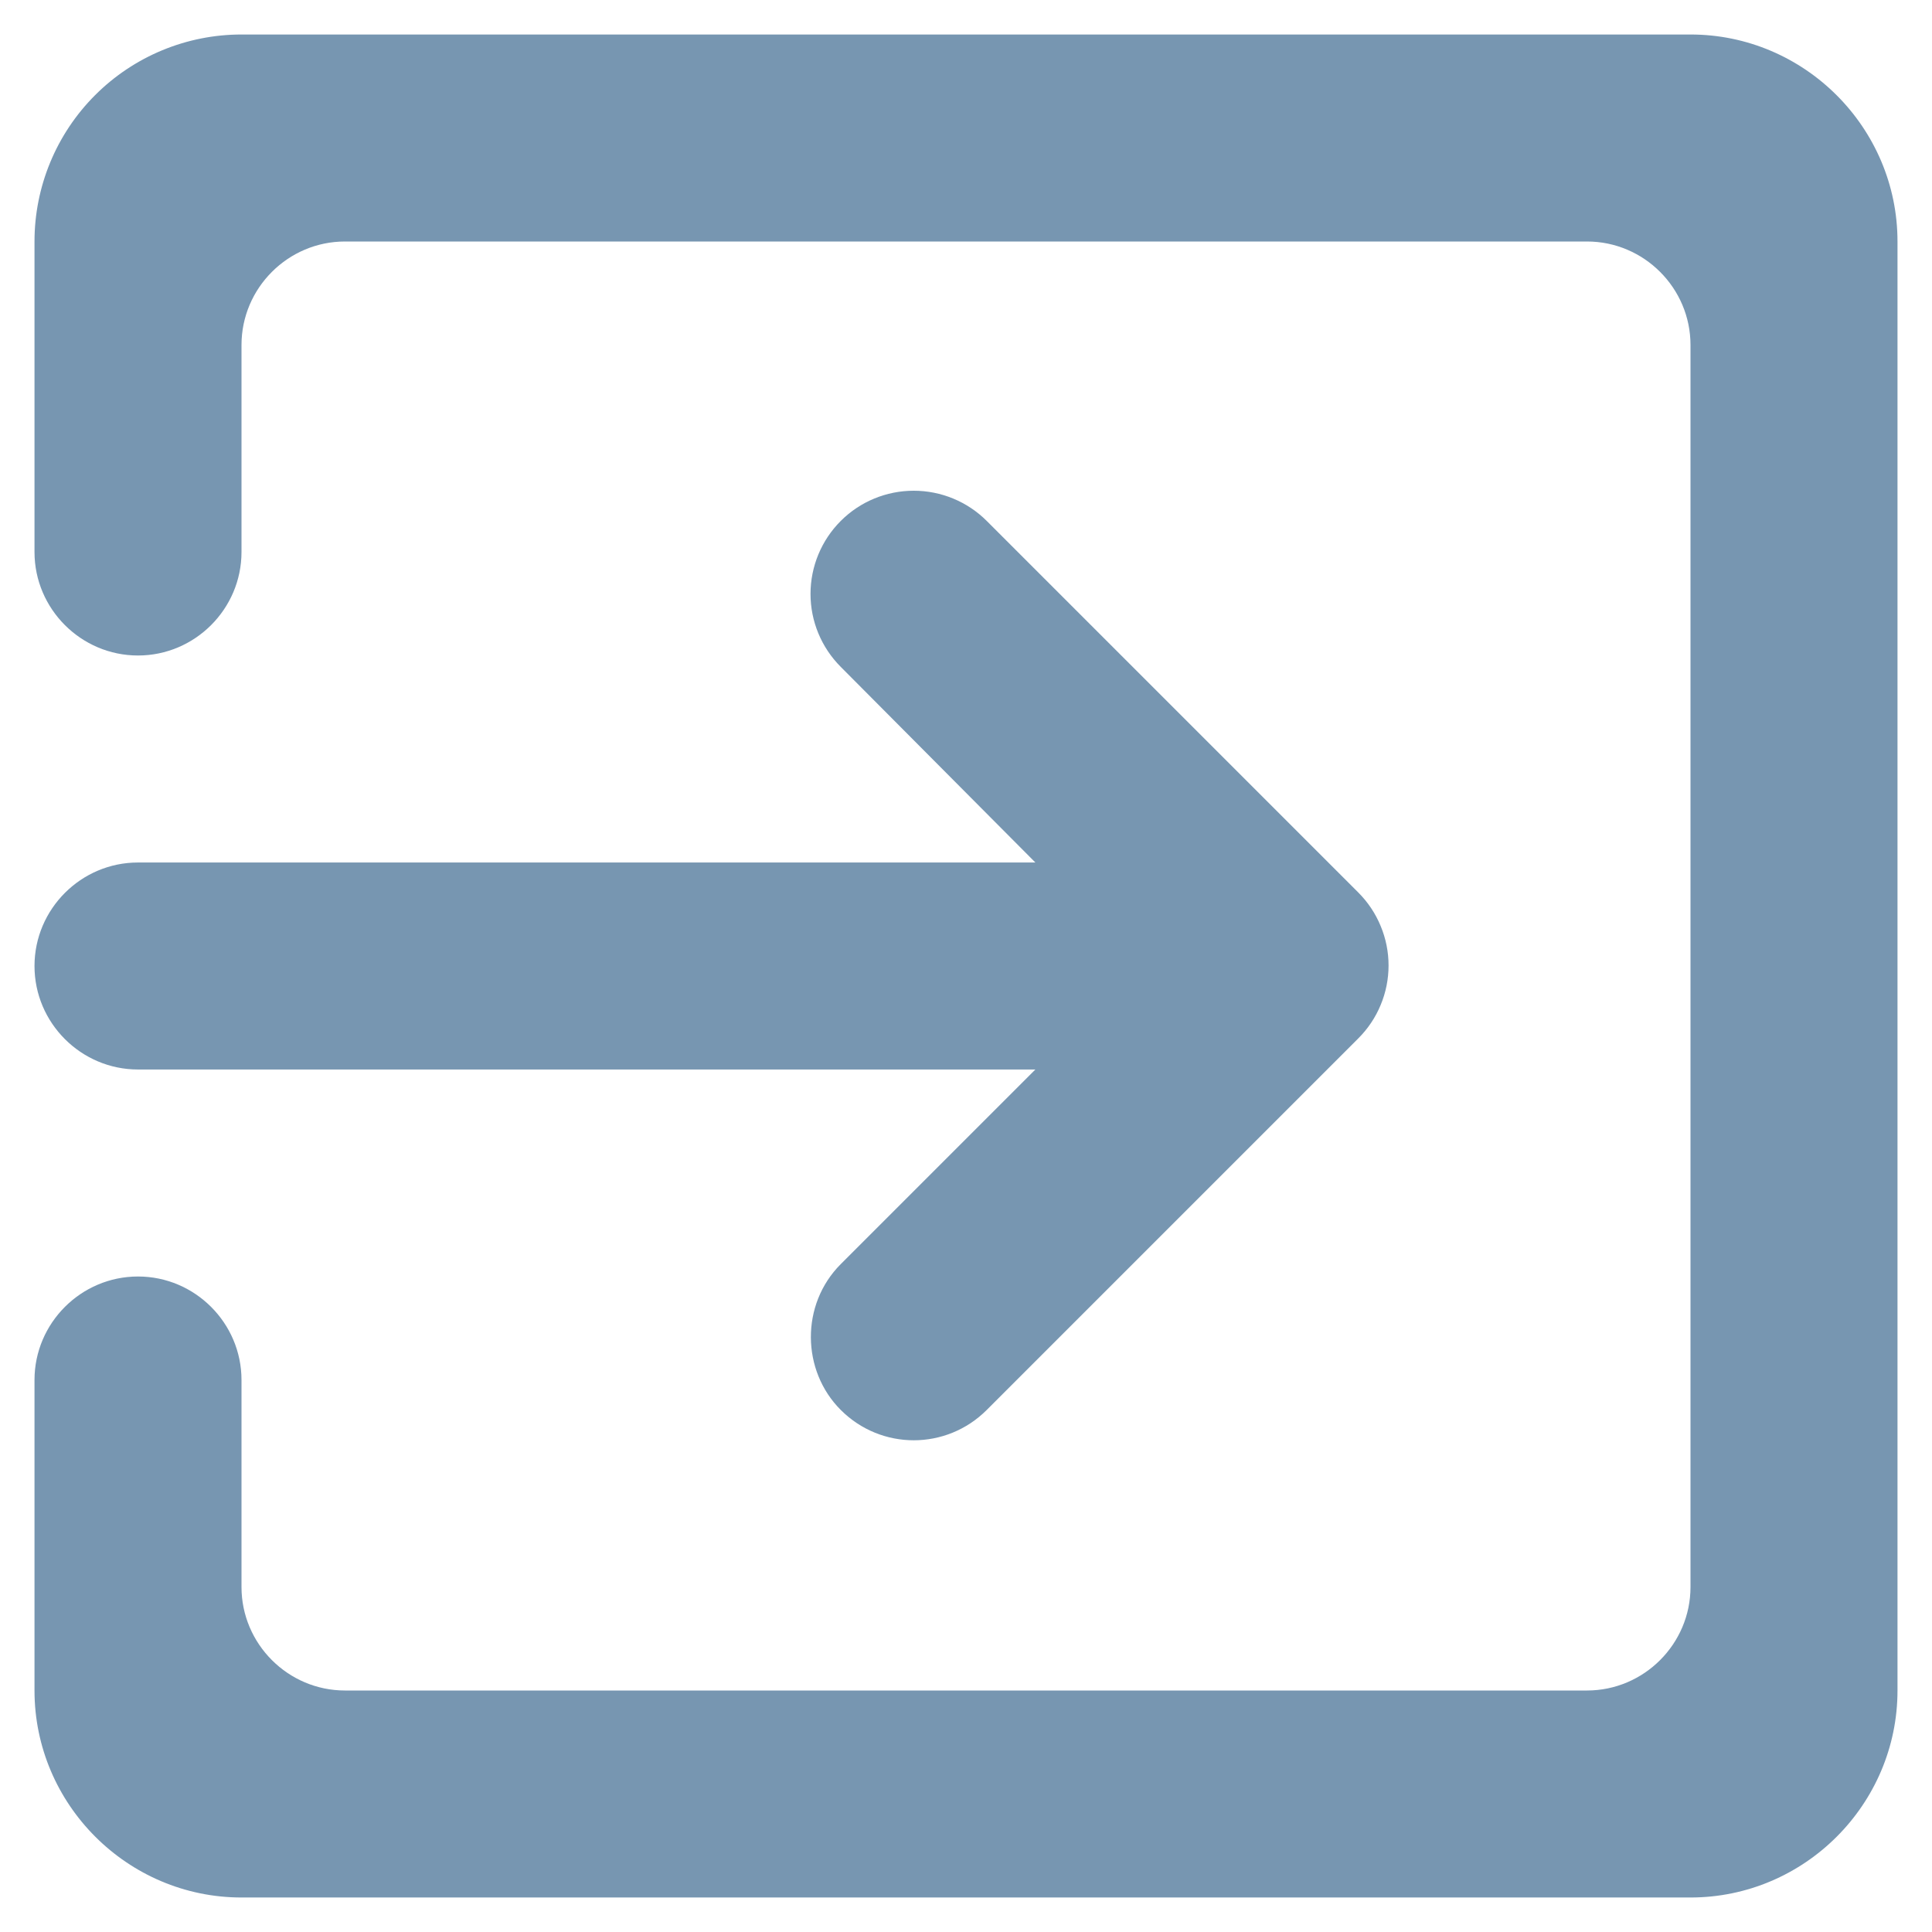 <svg width="21" height="21" viewBox="0 0 21 21" fill="none" xmlns="http://www.w3.org/2000/svg">
<path d="M9.139 15.326C9.578 15.765 10.286 15.765 10.725 15.326L14.764 11.287C14.868 11.183 14.951 11.06 15.007 10.924C15.064 10.788 15.093 10.642 15.093 10.494C15.093 10.347 15.064 10.201 15.007 10.065C14.951 9.929 14.868 9.805 14.764 9.701L10.725 5.662C10.515 5.452 10.229 5.334 9.932 5.334C9.634 5.334 9.349 5.452 9.139 5.662C8.928 5.873 8.81 6.158 8.81 6.456C8.81 6.753 8.928 7.038 9.139 7.249L11.254 9.375H1.5C0.881 9.375 0.375 9.881 0.375 10.5C0.375 11.119 0.881 11.625 1.5 11.625H11.254L9.139 13.74C8.7 14.179 8.711 14.899 9.139 15.326ZM18.375 0.375H2.625C2.028 0.375 1.456 0.612 1.034 1.034C0.612 1.456 0.375 2.028 0.375 2.625V6C0.375 6.619 0.881 7.125 1.5 7.125C2.119 7.125 2.625 6.619 2.625 6V3.75C2.625 3.131 3.131 2.625 3.75 2.625H17.25C17.869 2.625 18.375 3.131 18.375 3.75V17.25C18.375 17.869 17.869 18.375 17.25 18.375H3.75C3.131 18.375 2.625 17.869 2.625 17.25V15C2.625 14.381 2.119 13.875 1.5 13.875C0.881 13.875 0.375 14.381 0.375 15V18.375C0.375 19.613 1.387 20.625 2.625 20.625H18.375C19.613 20.625 20.625 19.613 20.625 18.375V2.625C20.625 1.387 19.613 0.375 18.375 0.375Z" fill="#7796B1"/>
</svg>
